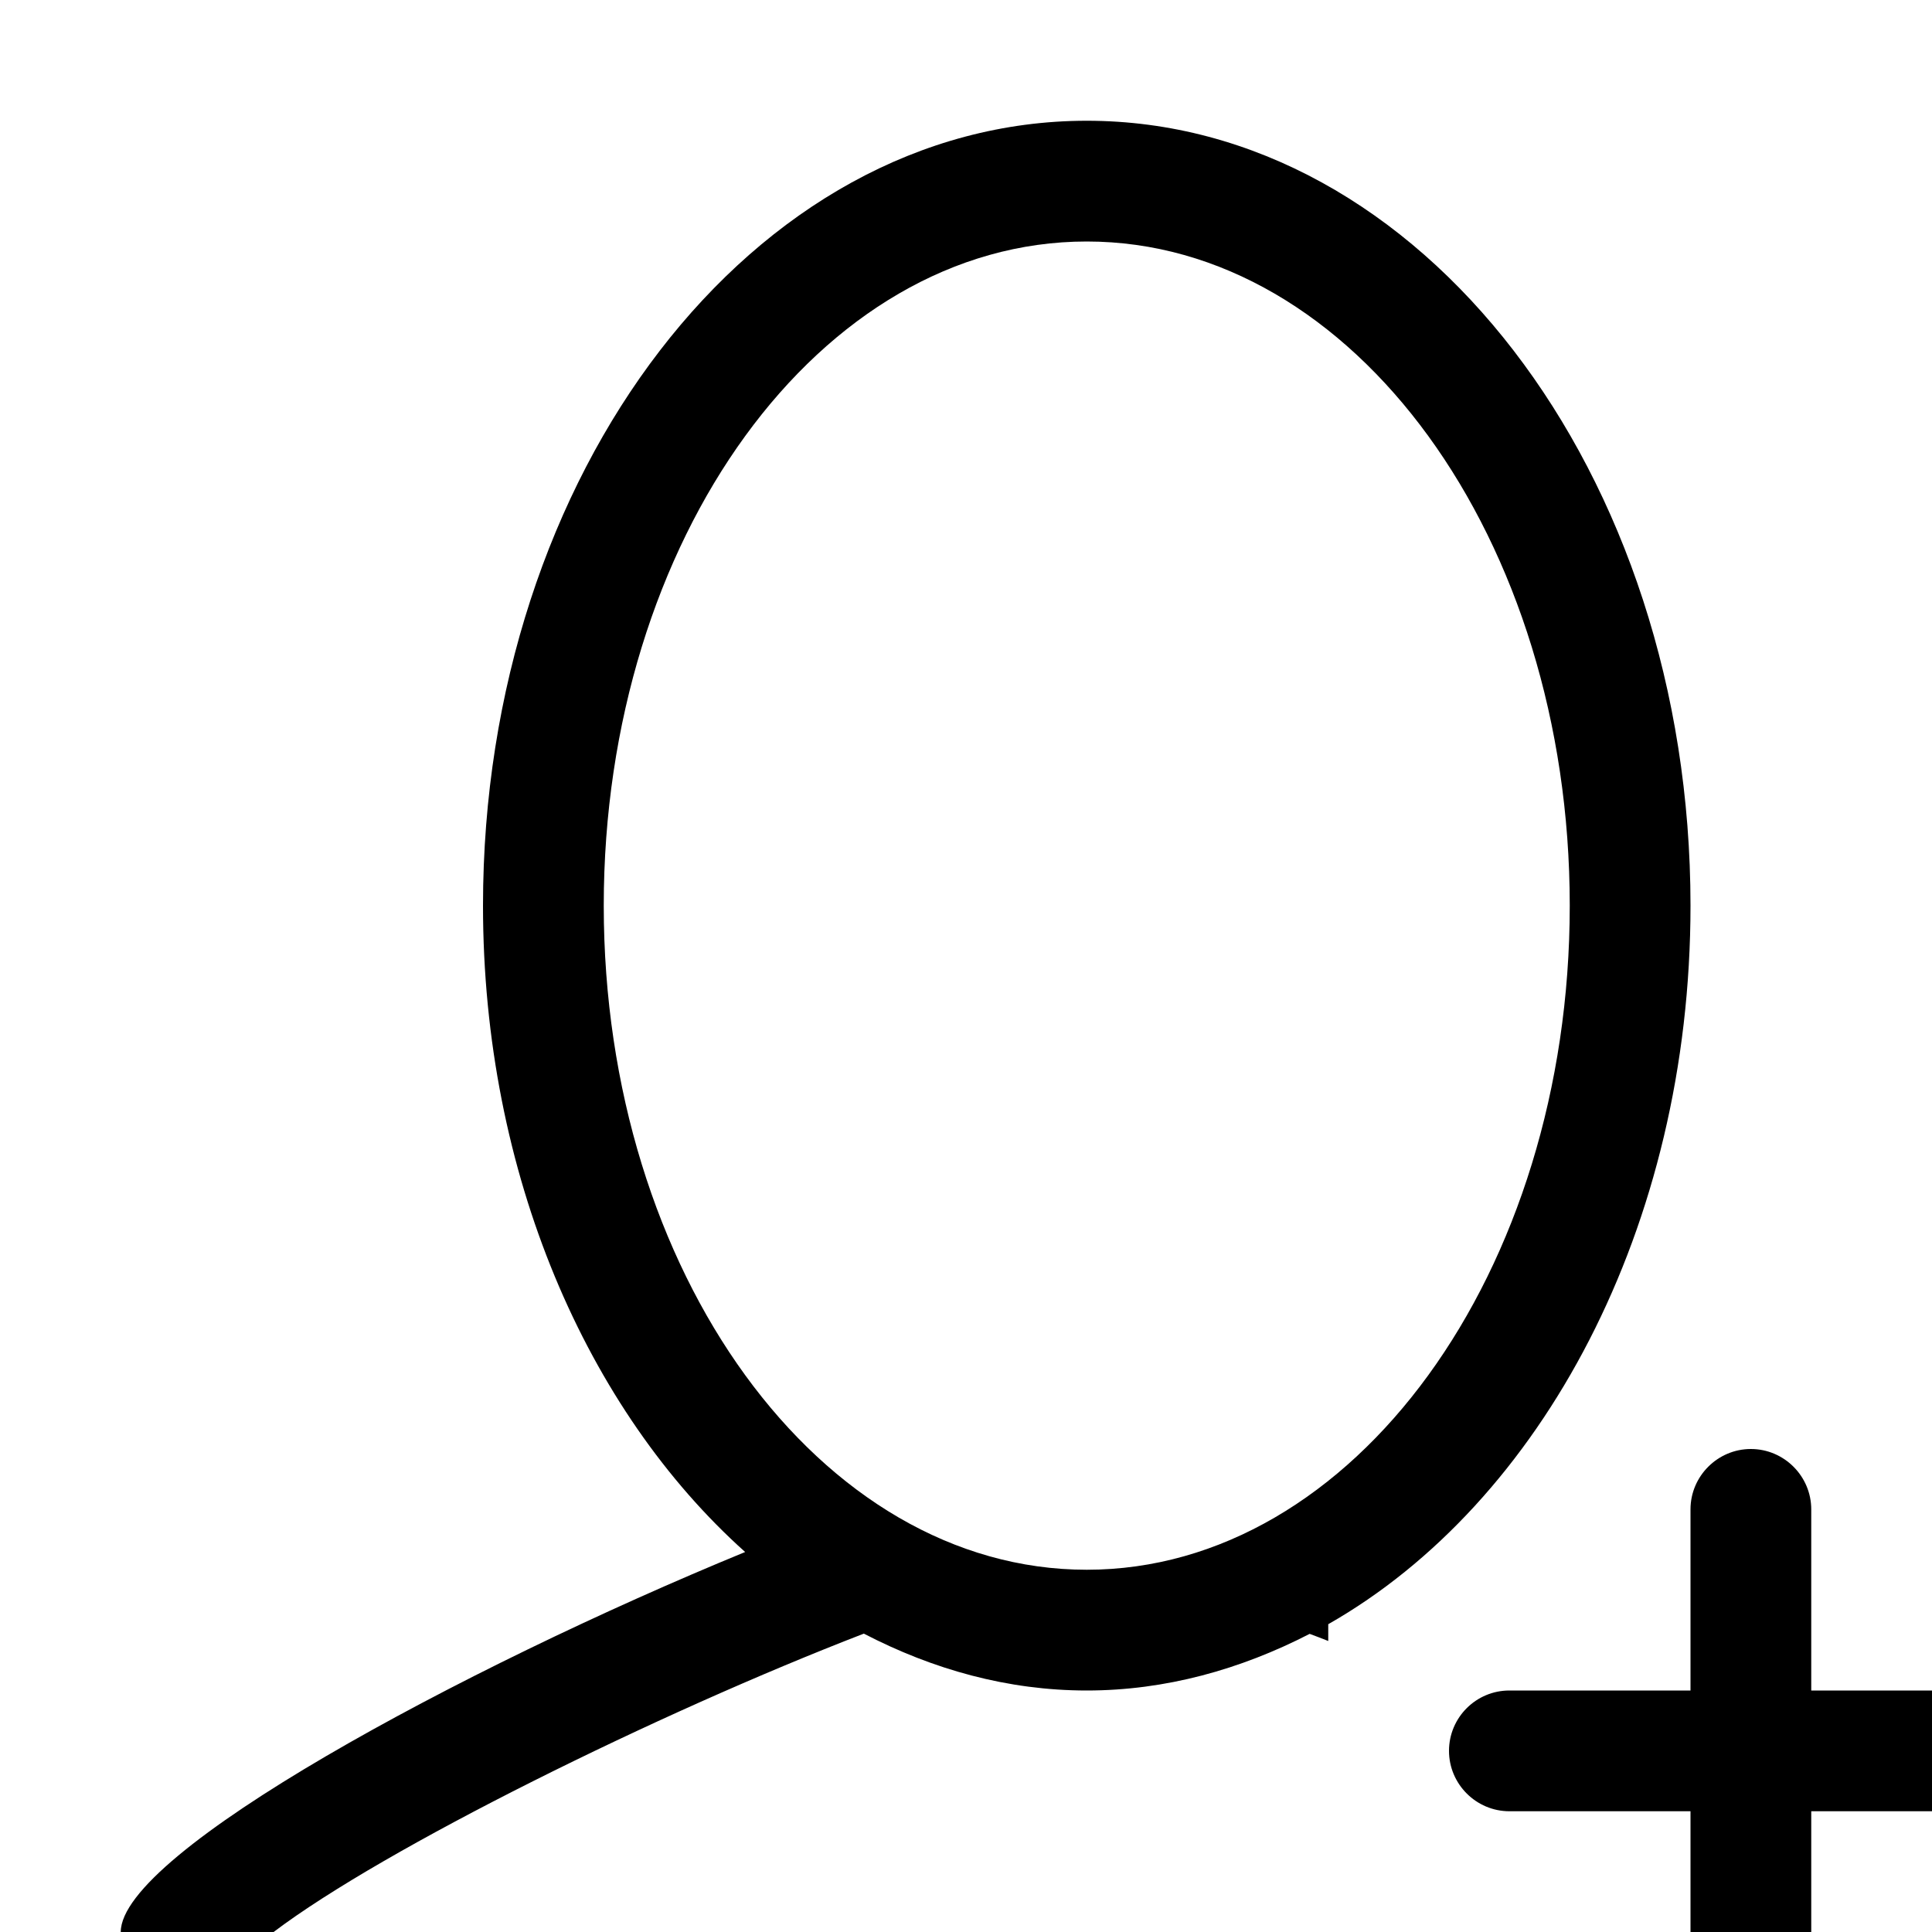 <?xml version="1.0" encoding="iso-8859-1"?>
<!-- Generator: Adobe Illustrator 16.0.0, SVG Export Plug-In . SVG Version: 6.00 Build 0)  -->
<!DOCTYPE svg PUBLIC "-//W3C//DTD SVG 1.1//EN" "http://www.w3.org/Graphics/SVG/1.1/DTD/svg11.dtd">
<svg version="1.1" xmlns="http://www.w3.org/2000/svg" xmlns:xlink="http://www.w3.org/1999/xlink" x="0px" y="0px" width="16px"
	 height="16px" viewBox="0 0 16 16" style="enable-background:new 0 0 16 16;" xml:space="preserve">
<g id="user-male-plus" style="enable-background:new    ;">
	<g id="user-male-plus_1_">
		<g>
			<path d="M14,7.5C14,3.911,11.762,1,9,1S4,3.911,4,7.5c0,2.222,0.861,4.181,2.171,5.353C3.817,13.82,1,15.342,1,16
				c0,0.727,0.448,1,1,1h9v-1H2.266c0.915-0.693,3.183-1.813,4.888-2.471C7.726,13.826,8.346,14,9,14
				c0.652,0,1.273-0.174,1.846-0.469c0.053,0.02,0.1,0.037,0.154,0.059v-0.139C12.764,12.447,14,10.164,14,7.5z M9,13
				c-2.209,0-4-2.463-4-5.5C5,4.462,6.791,2,9,2c2.209,0,4,2.462,4,5.5C13,10.537,11.209,13,9,13z M16.5,14H15v-1.5
				c0-0.275-0.225-0.5-0.5-0.5S14,12.225,14,12.5V14h-1.5c-0.275,0-0.5,0.223-0.5,0.5c0,0.275,0.225,0.5,0.5,0.5H14v1.5
				c0,0.275,0.225,0.5,0.5,0.5s0.5-0.225,0.5-0.5V15h1.5c0.275,0,0.5-0.225,0.5-0.5C17,14.223,16.775,14,16.5,14z"/>
		</g>
	</g>
</g>
<g id="Layer_1">
</g>
</svg>
